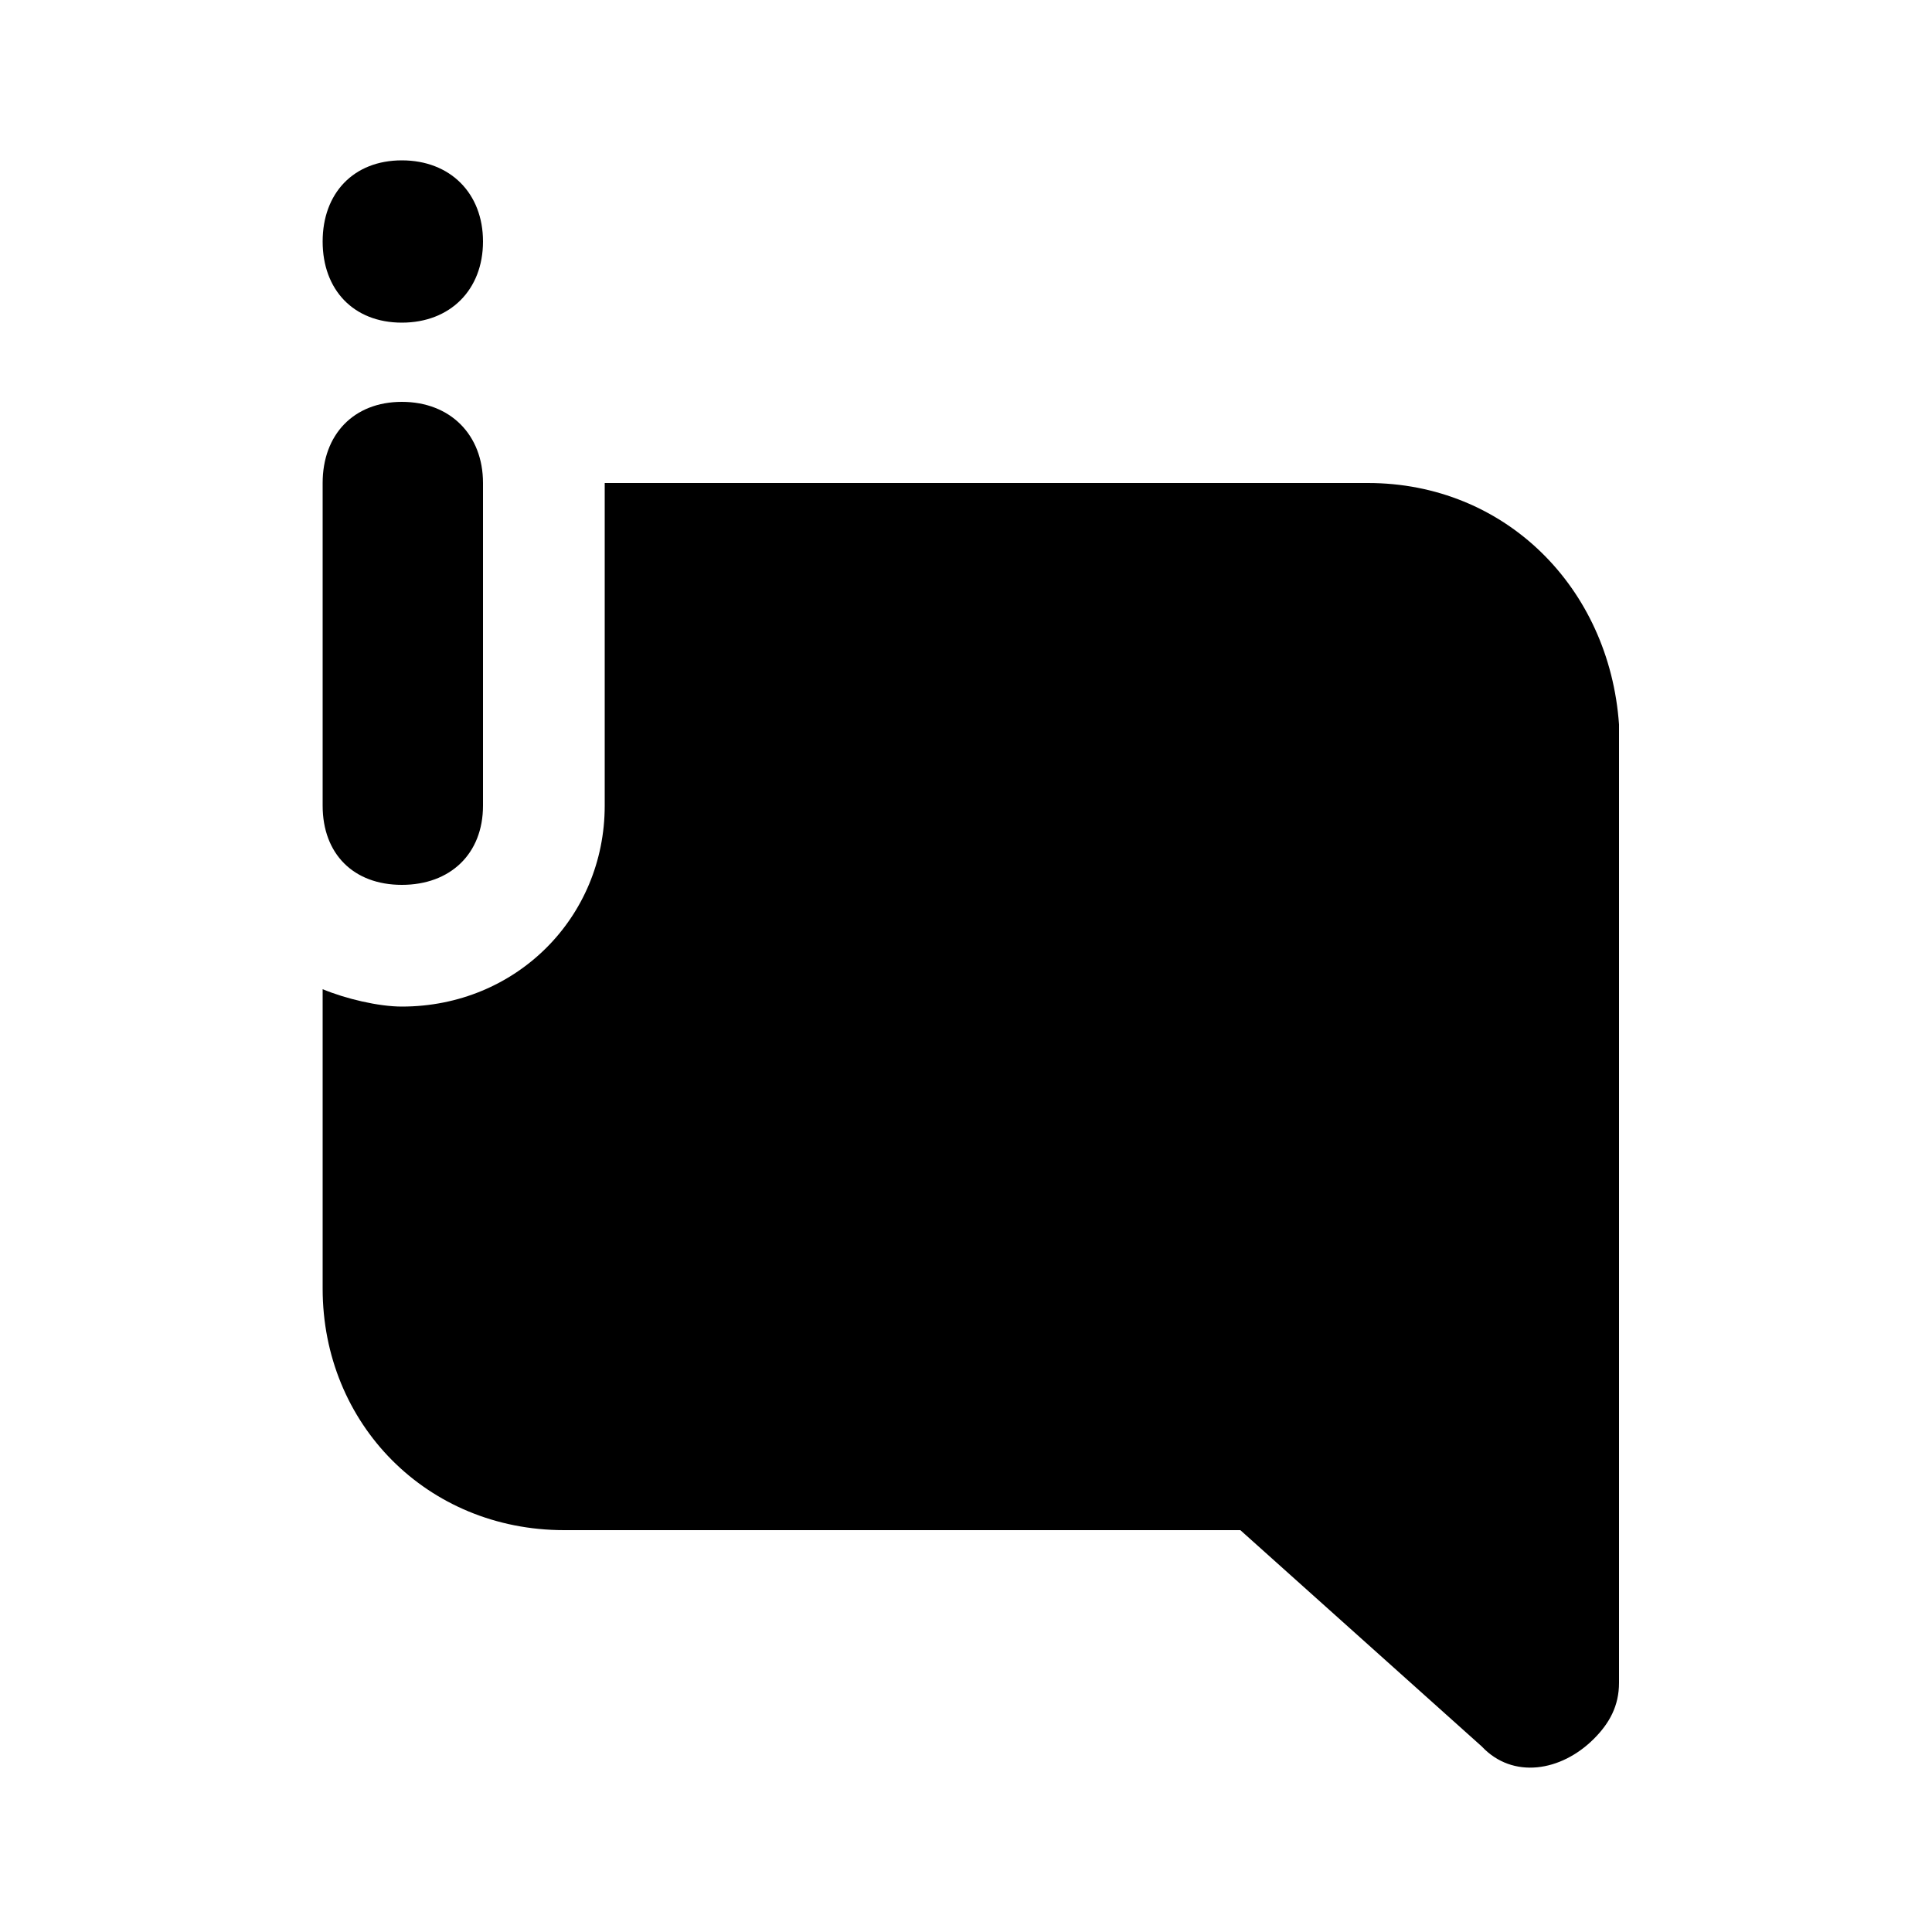 <svg xmlns="http://www.w3.org/2000/svg" width="24" height="24" viewBox="0 0 24 24">
    <path d="M4.992 4.008c0.6 0 1.008-0.408 1.008-1.008s-0.408-1.008-1.008-1.008-0.984 0.408-0.984 1.008 0.384 1.008 0.984 1.008zM16.992 6h-9.48v4.008c0 1.392-1.104 2.496-2.52 2.496-0.288 0-0.696-0.096-0.984-0.216v3.72c0 1.68 1.296 3 3 3h8.4l3 2.688c0.384 0.408 0.984 0.312 1.392-0.096 0.192-0.192 0.312-0.408 0.312-0.696v-11.904c-0.12-1.704-1.416-3-3.12-3zM4.992 10.992v0c0.6 0 1.008-0.384 1.008-0.984v-4.008c0-0.6-0.408-1.008-1.008-1.008s-0.984 0.408-0.984 1.008v4.008c0 0.6 0.384 0.984 0.984 0.984z"></path>
</svg>
